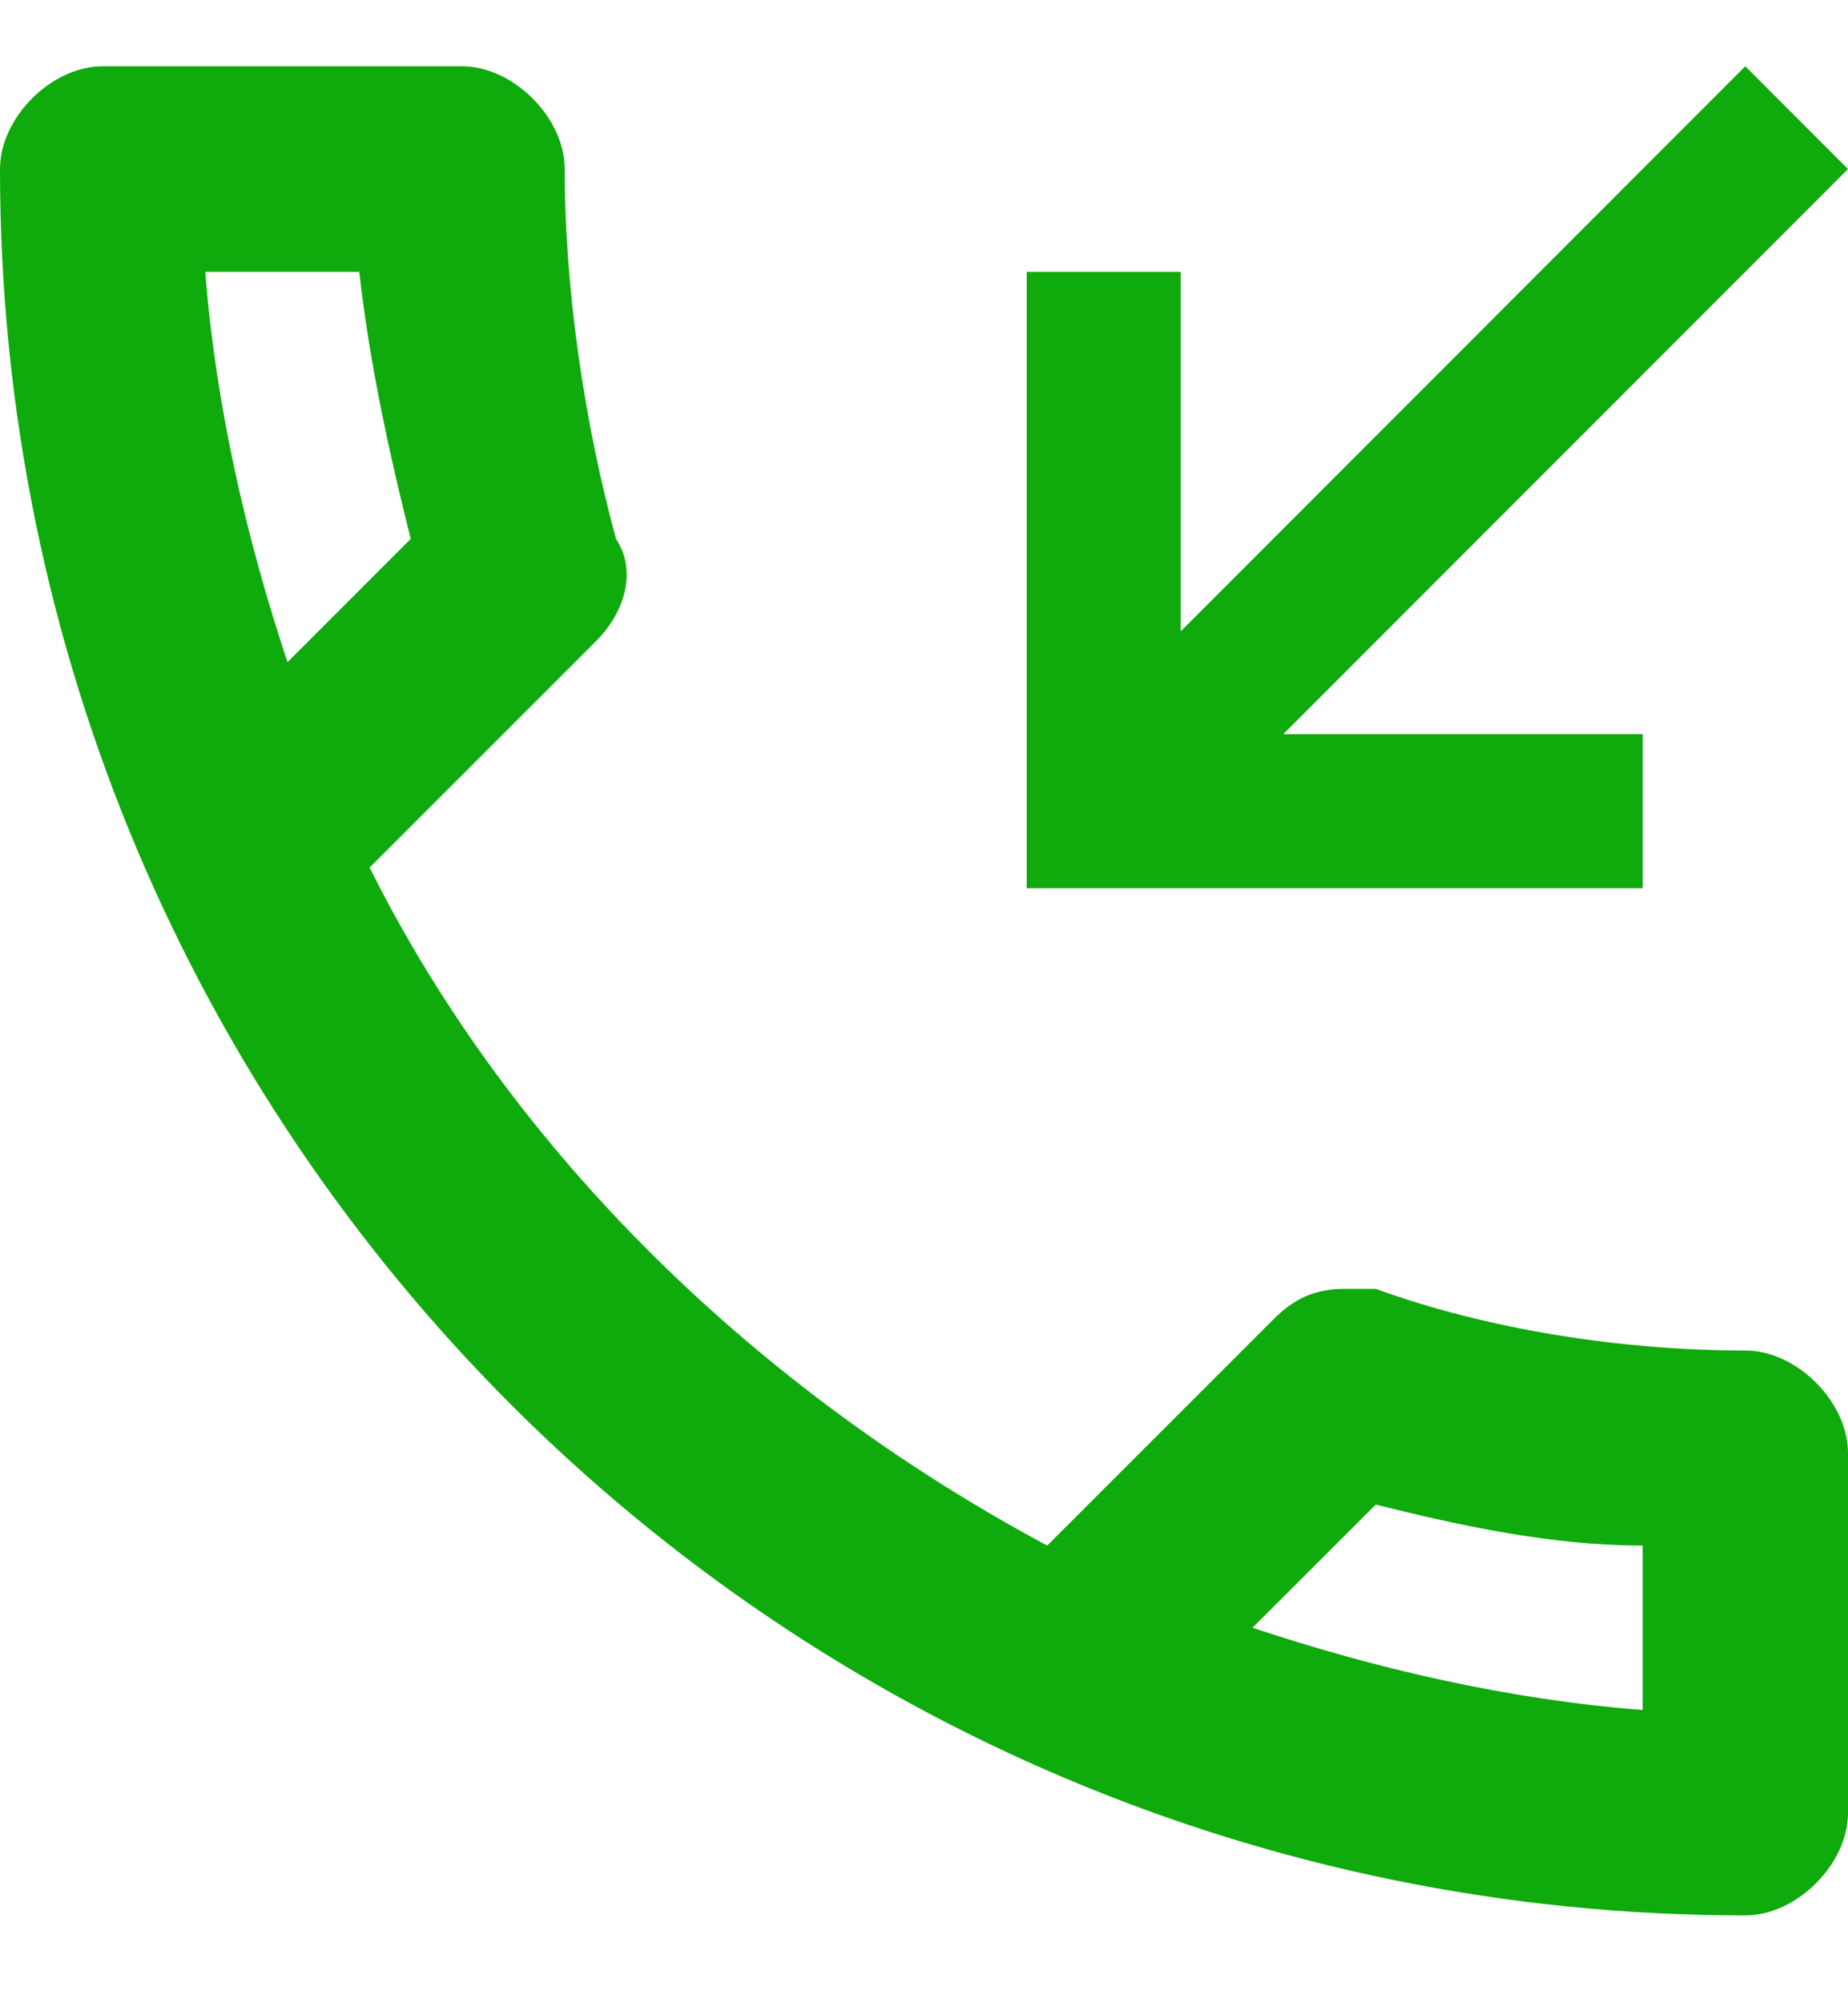 <svg width="12" height="13" viewBox="0 0 12 13" fill="none" xmlns="http://www.w3.org/2000/svg">
<path d="M10.667 5.764V4.764H8.333L12 1.097L11.333 0.43L7.667 4.097V1.764H6.667V5.764H10.667Z" fill="#0FAA0C"/>
<path d="M11.333 8.764C10.533 8.764 9.667 8.63 8.933 8.364H8.733C8.533 8.364 8.4 8.43 8.267 8.564L6.8 10.03C4.933 9.03 3.333 7.497 2.4 5.63L3.867 4.164C4.067 3.964 4.133 3.697 4 3.497C3.8 2.764 3.667 1.897 3.667 1.097C3.667 0.764 3.333 0.43 3 0.43H0.667C0.333 0.43 0 0.764 0 1.097C0 7.364 5.067 12.43 11.333 12.43C11.667 12.43 12 12.097 12 11.764V9.43C12 9.097 11.667 8.764 11.333 8.764ZM1.333 1.764H2.333C2.4 2.364 2.533 2.964 2.667 3.497L1.867 4.297C1.6 3.497 1.4 2.63 1.333 1.764ZM10.667 11.097C9.8 11.03 8.933 10.83 8.133 10.563L8.933 9.764C9.467 9.897 10.067 10.03 10.667 10.03V11.097Z" fill="#0FAA0C"/>
</svg>
